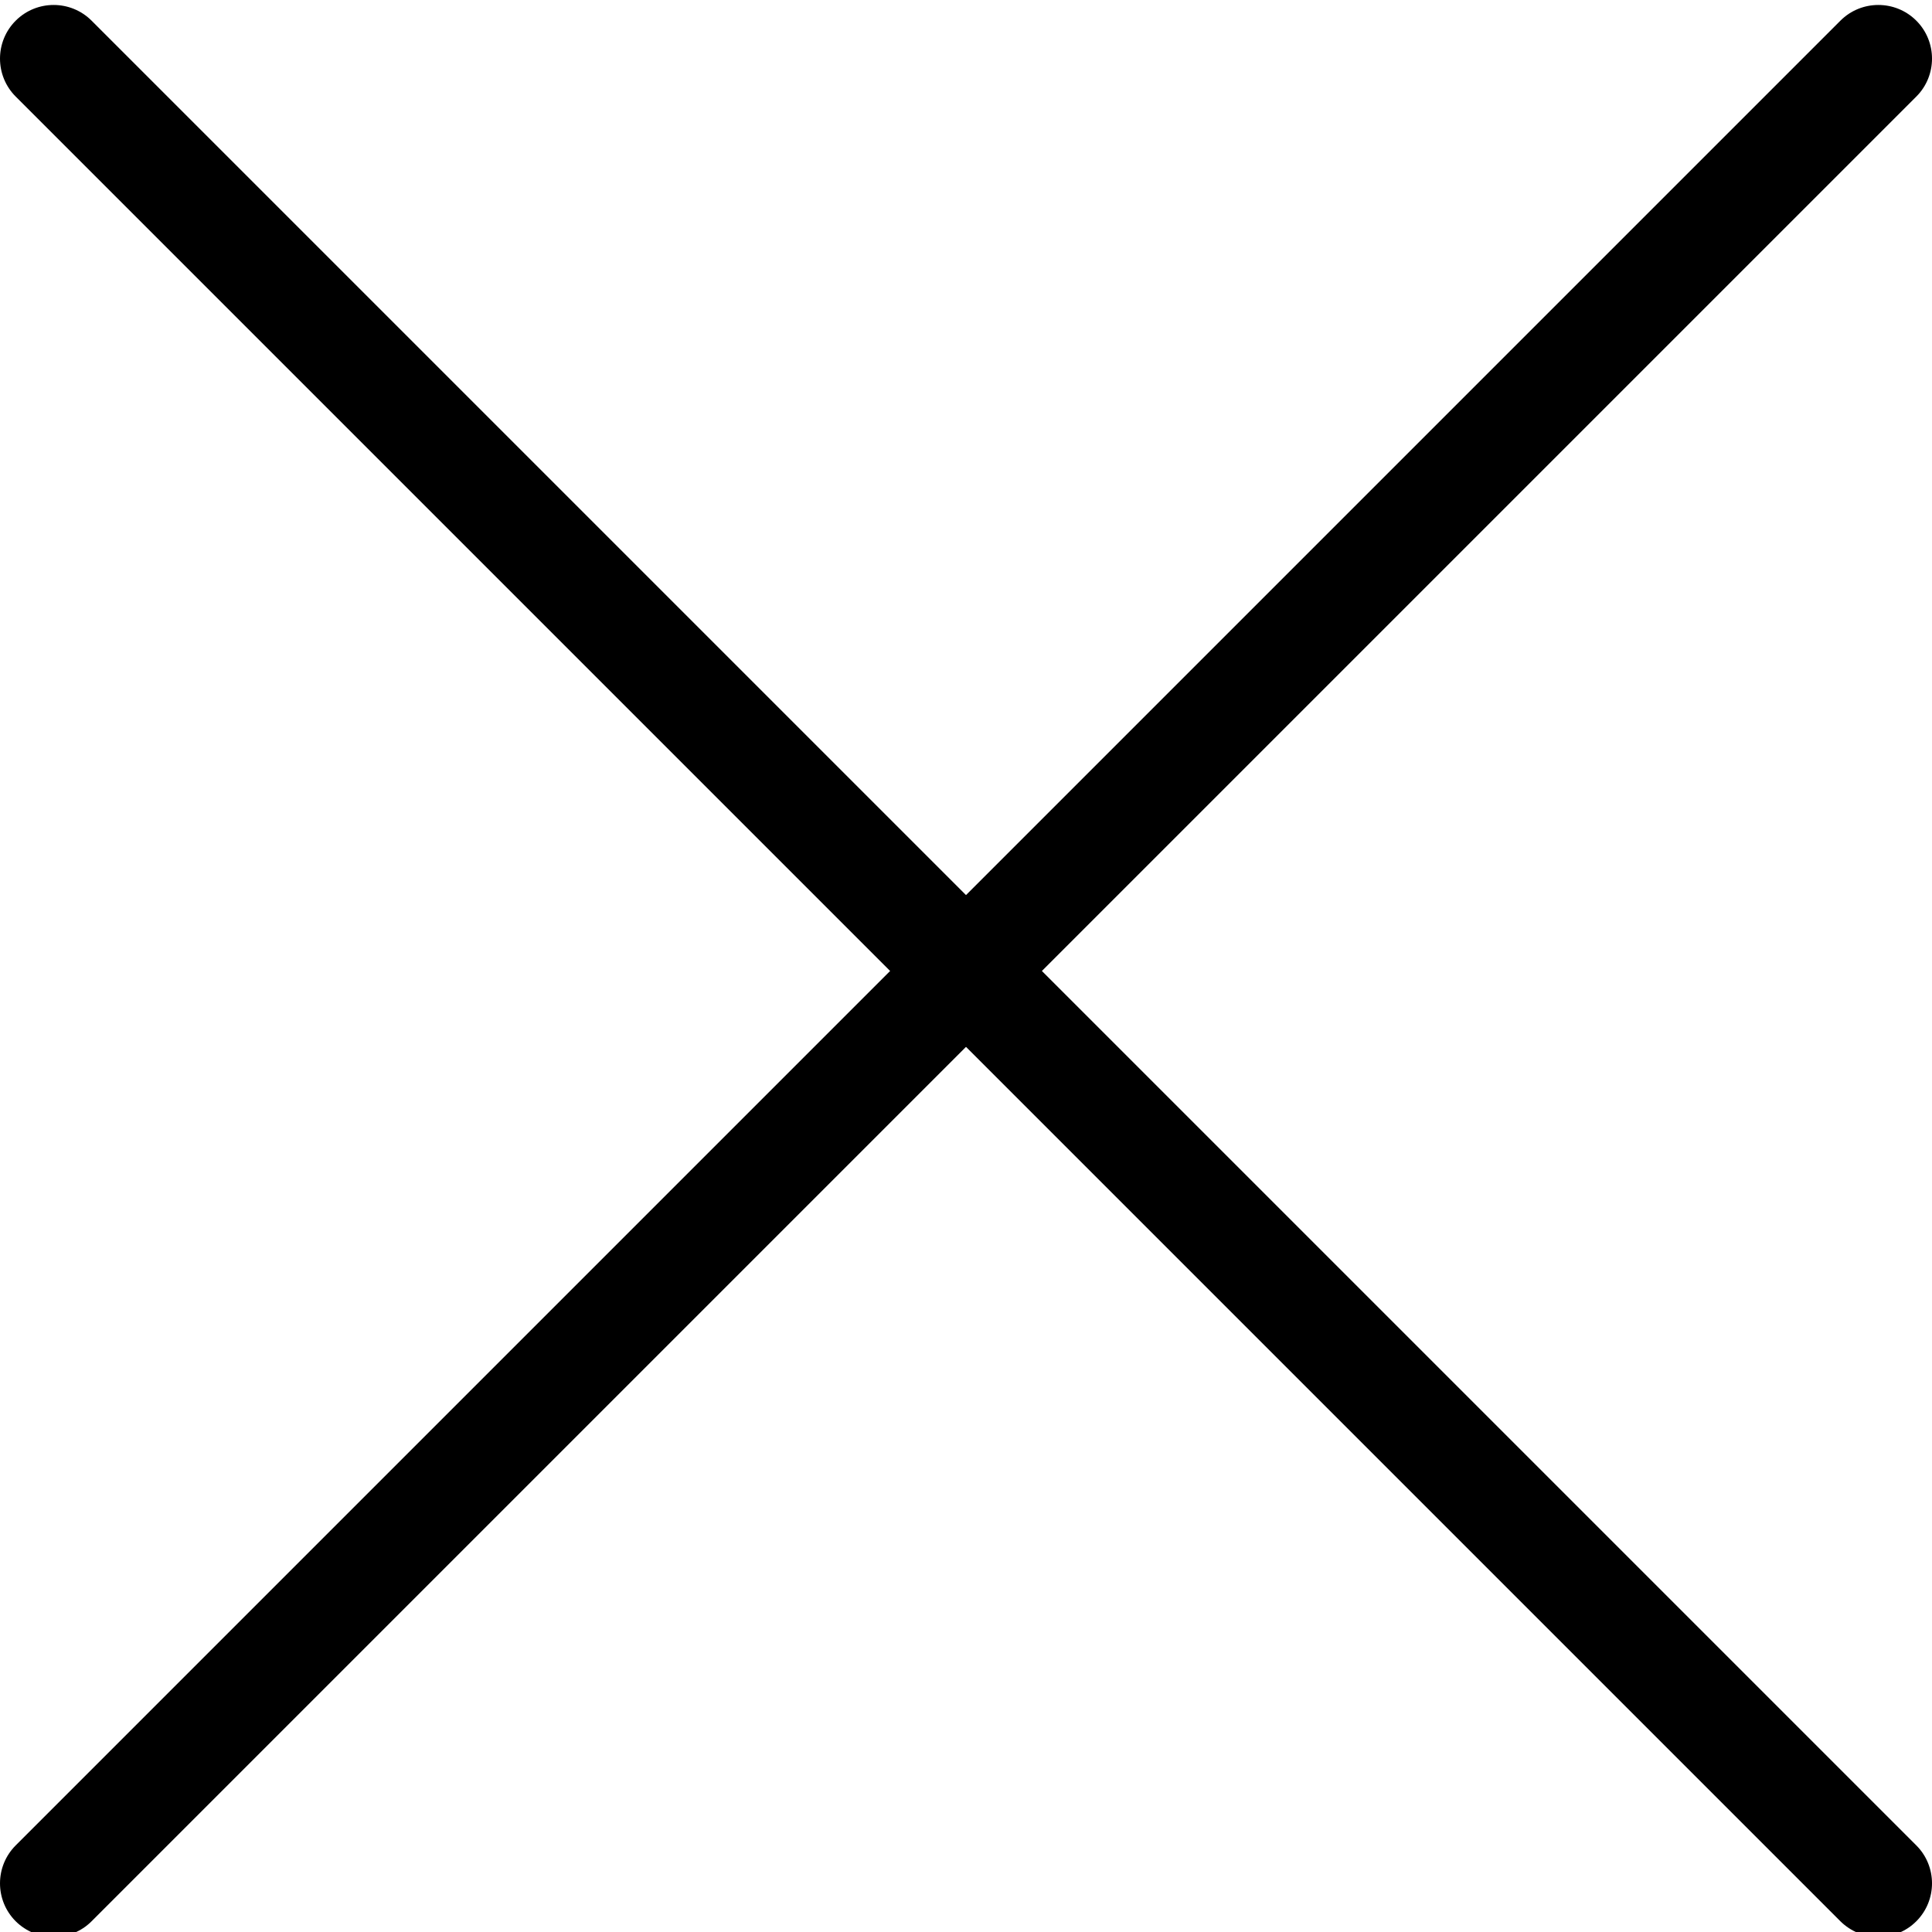 <svg height="383pt" viewBox="0 0 383.989 383" width="383pt" xmlns="http://www.w3.org/2000/svg"><path d="m373.34 384.48c-2.73 0-5.461-1.047-7.555-3.117l-362.664-362.664c-4.16-4.16-4.16-10.926 0-15.086 4.16-4.16 10.922-4.16 15.082 0l362.668 362.668c4.16 4.16 4.16 10.922 0 15.082-2.07 2.07-4.801 3.117-7.531 3.117zm0 0"/><path d="m10.672 384.48c-2.73 0-5.461-1.047-7.551-3.117-4.16-4.16-4.16-10.922 0-15.082l362.664-362.668c4.16-4.16 10.926-4.16 15.086 0 4.16 4.16 4.16 10.926 0 15.086l-362.668 362.664c-2.07 2.07-4.801 3.117-7.531 3.117zm0 0"/></svg>